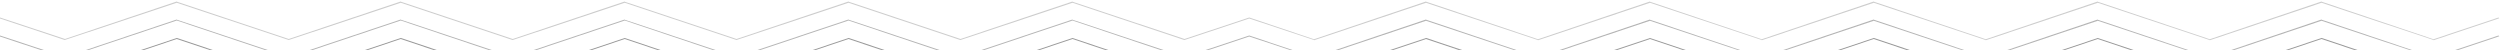 <svg version="1.1" id="Layer_1" xmlns="http://www.w3.org/2000/svg" xmlns:xlink="http://www.w3.org/1999/xlink" x="0px" y="0px" viewBox="0 0 1000 114" style="height: 20px;position: absolute;bottom: 0;left: 0;" xml:space="preserve" data-position="bottom" data-ct="37868" decoration-type="Geometric Waves" class="svg-shape-bottom" width="100%" preserveAspectRatio="xMidYMin slice" data-css="tve-u-16981e5f5d8">
<style type="text/css">
	.p16981e5f5c8{opacity:0.95;enable-background:new    ;}
	.p16981e5f5c9{opacity:0.9;enable-background:new    ;}
	.p16981e5f5ca{opacity:0.85;enable-background:new    ;}
	.p16981e5f5cb{opacity:0.8;enable-background:new    ;}
	.p16981e5f5cc{opacity:0.75;enable-background:new    ;}
	.p16981e5f5cd{opacity:0.7;enable-background:new    ;}
	.p16981e5f5ce{opacity:0.65;enable-background:new    ;}
	.p16981e5f5cf{opacity:0.6;enable-background:new    ;}
	.p16981e5f5d0{opacity:0.55;enable-background:new    ;}
	.p16981e5f5d1{opacity:0.5;enable-background:new    ;}
	.p16981e5f5d2{opacity:0.4;enable-background:new    ;}
	.p16981e5f5d3{opacity:0.3;enable-background:new    ;}
	.p16981e5f5d4{opacity:0.2;enable-background:new    ;}
</style>
    <polygon class="p16981e5f5c7" points="999.4,103.9 973.4,112.6 928.7,97.6 928.6,97.6 883.9,112.6 839.1,97.6 839.1,97.6 794.3,112.6
	749.6,97.6 749.5,97.6 704.7,112.6 660,97.6 660,97.6 615.2,112.6 570.5,97.6 570.4,97.6 525.6,112.6 499.7,103.9 499.7,103.9
	473.8,112.6 429,97.6 429,97.6 384.2,112.6 339.5,97.6 339.4,97.6 294.6,112.6 249.9,97.6 249.9,97.6 205.1,112.6 160.4,97.6
	160.3,97.6 115.5,112.6 70.8,97.6 70.7,97.6 26,112.6 0,103.9 -0.3,104.2 25.9,113 25.9,113 70.7,98 115.5,113 115.5,113 160.3,98
	205,113 205.1,113 249.9,98 294.6,113 294.6,113 339.4,98 384.1,113 384.2,113 429,98 473.7,113 473.8,113 499.7,104.3 525.6,113
	525.6,113 570.4,98 615.1,113 615.2,113 660,98 704.7,113 704.7,113 749.5,98 794.2,113 794.3,113 839.1,98 883.8,113 883.9,113
	928.6,98 973.4,113 973.4,113 999.7,104.2 "></polygon>
    <polygon class="p16981e5f5c8" points="999.2,96.2 973.3,104.9 928.5,89.9 928.5,89.9 883.7,104.9 839,89.9 838.9,89.9 794.1,104.9
	749.4,89.9 749.4,89.9 704.6,104.9 659.9,89.9 659.8,89.9 615,104.9 570.3,89.9 570.2,89.9 525.5,104.9 499.6,96.2 499.5,96.2
	473.6,104.9 428.9,89.9 428.8,89.9 384,104.9 339.3,89.9 339.3,89.9 294.5,104.9 249.8,89.9 249.7,89.9 204.9,104.9 160.2,89.9
	160.1,89.9 115.4,104.9 70.6,89.9 70.6,89.9 25.8,104.9 -0.1,96.2 -0.4,96.5 25.7,105.3 25.8,105.3 70.6,90.3 115.3,105.3
	115.4,105.3 160.1,90.3 204.9,105.3 204.9,105.3 249.7,90.3 294.4,105.3 294.5,105.3 339.3,90.3 384,105.3 384,105.3 428.8,90.3
	473.5,105.3 473.6,105.3 499.5,96.6 525.4,105.3 525.5,105.3 570.2,90.3 615,105.3 615,105.3 659.8,90.3 704.5,105.3 704.6,105.3
	749.4,90.3 794.1,105.3 794.1,105.3 838.9,90.3 883.6,105.3 883.7,105.3 928.5,90.3 973.2,105.3 973.3,105.3 999.5,96.5 "></polygon>
    <polygon class="p16981e5f5c9" points="999.4,88.9 973.4,97.5 928.7,82.6 928.6,82.6 883.9,97.5 839.1,82.6 839.1,82.6 794.3,97.5 749.6,82.6
	749.5,82.6 704.7,97.5 660,82.6 660,82.6 615.2,97.5 570.5,82.6 570.4,82.6 525.6,97.5 499.7,88.9 499.7,88.9 473.8,97.5 429,82.6
	429,82.5 384.2,97.5 339.5,82.6 339.4,82.5 294.6,97.5 249.9,82.6 249.9,82.5 205.1,97.5 160.4,82.6 160.3,82.5 115.5,97.5
	70.8,82.6 70.7,82.5 26,97.5 0,88.9 -0.3,89.2 25.9,97.9 25.9,98 70.7,82.9 115.5,97.9 115.5,98 160.3,82.9 205,97.9 205.1,98
	249.9,82.9 294.6,97.9 294.6,98 339.4,82.9 384.1,97.9 384.2,98 429,82.9 473.7,97.9 473.8,98 499.7,89.3 525.6,97.9 525.6,98
	570.4,83 615.1,97.9 615.2,98 660,83 704.7,97.9 704.7,98 749.5,83 794.2,97.9 794.3,98 839.1,83 883.8,97.9 883.9,98 928.6,83
	973.4,97.9 973.4,98 999.7,89.2 "></polygon>
    <polygon class="p16981e5f5ca" points="999.4,81.5 973.4,90.2 928.7,75.2 928.6,75.2 883.9,90.2 839.1,75.2 839.1,75.2 794.3,90.2 749.6,75.2
	749.5,75.2 704.7,90.2 660,75.2 660,75.2 615.2,90.2 570.5,75.2 570.4,75.2 525.6,90.2 499.7,81.5 499.7,81.5 473.8,90.2 429,75.2
	429,75.2 384.2,90.2 339.5,75.2 339.4,75.2 294.6,90.2 249.9,75.2 249.9,75.2 205.1,90.2 160.4,75.2 160.3,75.2 115.5,90.2
	70.8,75.2 70.7,75.2 26,90.2 0,81.5 -0.3,81.8 25.9,90.6 25.9,90.6 70.7,75.6 115.5,90.6 115.5,90.6 160.3,75.6 205,90.6
	205.1,90.6 249.9,75.6 294.6,90.6 294.6,90.6 339.4,75.6 384.1,90.6 384.2,90.6 429,75.6 473.7,90.6 473.8,90.6 499.7,81.9
	525.6,90.6 525.6,90.6 570.4,75.6 615.1,90.6 615.2,90.6 660,75.6 704.7,90.6 704.7,90.6 749.5,75.6 794.2,90.6 794.3,90.6
	839.1,75.6 883.8,90.6 883.9,90.6 928.6,75.6 973.4,90.6 973.4,90.6 999.7,81.8 "></polygon>
    <polygon class="p16981e5f5cb" points="999.7,73.8 973.7,82.5 929,67.5 929,67.5 884.2,82.5 839.5,67.5 839.4,67.5 794.6,82.5 749.9,67.5
	749.8,67.5 705.1,82.5 660.3,67.5 660.3,67.5 615.5,82.5 570.8,67.5 570.7,67.5 525.9,82.5 500,73.8 500,73.8 474.1,82.5
	429.4,67.5 429.3,67.5 384.5,82.5 339.8,67.5 339.7,67.5 295,82.5 250.2,67.5 250.2,67.5 205.4,82.5 160.7,67.5 160.6,67.5
	115.8,82.5 71.1,67.5 71,67.5 26.3,82.5 0.3,73.8 0,74.1 26.2,82.9 26.3,82.9 71,67.9 115.8,82.9 115.8,82.9 160.6,67.9 205.3,82.9
	205.4,82.9 250.2,67.9 294.9,82.9 295,82.9 339.7,67.9 384.5,82.9 384.5,82.9 429.3,67.9 474,82.9 474.1,82.9 500,74.2 525.9,82.9
	525.9,82.9 570.7,67.9 615.4,82.9 615.5,82.9 660.3,67.9 705,82.9 705.1,82.9 749.8,67.9 794.6,82.9 794.6,82.9 839.4,67.9
	884.1,82.9 884.2,82.9 929,67.9 973.7,82.9 973.7,82.9 1000,74.1 "></polygon>
    <polygon class="p16981e5f5cc" points="999.4,66.2 973.4,74.8 928.7,59.9 928.6,59.8 883.9,74.8 839.1,59.9 839.1,59.8 794.3,74.8 749.6,59.9
	749.5,59.8 704.7,74.8 660,59.9 660,59.8 615.2,74.8 570.5,59.9 570.4,59.8 525.6,74.8 499.7,66.2 499.7,66.1 473.8,74.8 429,59.8
	429,59.8 384.2,74.8 339.5,59.8 339.4,59.8 294.6,74.8 249.9,59.8 249.9,59.8 205.1,74.8 160.4,59.8 160.3,59.8 115.5,74.8
	70.8,59.8 70.7,59.8 26,74.8 0,66.1 -0.3,66.4 25.9,75.2 25.9,75.2 70.7,60.2 115.5,75.2 115.5,75.2 160.3,60.2 205,75.2
	205.1,75.2 249.9,60.2 294.6,75.2 294.6,75.2 339.4,60.2 384.1,75.2 384.2,75.2 429,60.2 473.7,75.2 473.8,75.2 499.7,66.6
	525.6,75.2 525.6,75.2 570.4,60.2 615.1,75.2 615.2,75.2 660,60.2 704.7,75.2 704.7,75.2 749.5,60.2 794.2,75.2 794.3,75.2
	839.1,60.2 883.8,75.2 883.9,75.2 928.6,60.2 973.4,75.2 973.4,75.2 999.7,66.5 "></polygon>
    <polygon class="p16981e5f5cd" points="999.4,59.1 973.4,67.8 928.7,52.8 928.6,52.8 883.9,67.8 839.1,52.8 839.1,52.8 794.3,67.8 749.6,52.8
	749.5,52.8 704.7,67.8 660,52.8 660,52.8 615.2,67.8 570.5,52.8 570.4,52.8 525.6,67.8 499.7,59.1 499.7,59.1 473.8,67.8 429,52.8
	429,52.8 384.2,67.8 339.5,52.8 339.4,52.8 294.6,67.8 249.9,52.8 249.9,52.8 205.1,67.8 160.4,52.8 160.3,52.8 115.5,67.8
	70.8,52.8 70.7,52.8 26,67.8 0,59.1 -0.3,59.4 25.9,68.2 25.9,68.2 70.7,53.2 115.5,68.2 115.5,68.2 160.3,53.2 205,68.2
	205.1,68.2 249.9,53.2 294.6,68.2 294.6,68.2 339.4,53.2 384.1,68.2 384.2,68.2 429,53.2 473.7,68.2 473.8,68.2 499.7,59.5
	525.6,68.2 525.6,68.2 570.4,53.2 615.1,68.2 615.2,68.2 660,53.2 704.7,68.2 704.7,68.2 749.5,53.2 794.2,68.2 794.3,68.2
	839.1,53.2 883.8,68.2 883.9,68.2 928.6,53.2 973.4,68.2 973.4,68.2 999.7,59.4 "></polygon>
    <polygon class="p16981e5f5ce" points="999.4,51.8 973.4,60.4 928.7,45.5 928.6,45.4 883.9,60.4 839.1,45.5 839.1,45.4 794.3,60.4 749.6,45.5
	749.5,45.4 704.7,60.4 660,45.5 660,45.4 615.2,60.4 570.5,45.5 570.4,45.4 525.6,60.4 499.7,51.8 499.7,51.7 473.8,60.4 429,45.4
	429,45.4 384.2,60.4 339.5,45.4 339.4,45.4 294.6,60.4 249.9,45.4 249.9,45.4 205.1,60.4 160.4,45.4 160.3,45.4 115.5,60.4
	70.8,45.4 70.7,45.4 26,60.4 0,51.7 -0.3,52 25.9,60.8 25.9,60.8 70.7,45.8 115.5,60.8 115.5,60.8 160.3,45.8 205,60.8 205.1,60.8
	249.9,45.8 294.6,60.8 294.6,60.8 339.4,45.8 384.1,60.8 384.2,60.8 429,45.8 473.7,60.8 473.8,60.8 499.7,52.2 525.6,60.8
	525.6,60.8 570.4,45.8 615.1,60.8 615.2,60.8 660,45.8 704.7,60.8 704.7,60.8 749.5,45.8 794.2,60.8 794.3,60.8 839.1,45.8
	883.8,60.8 883.9,60.8 928.6,45.8 973.4,60.8 973.4,60.8 999.7,52.1 "></polygon>
    <polygon class="p16981e5f5cf" points="999.4,43.8 973.4,52.4 928.7,37.5 928.6,37.4 883.9,52.4 839.1,37.5 839.1,37.4 794.3,52.4 749.6,37.5
	749.5,37.4 704.7,52.4 660,37.5 660,37.4 615.2,52.4 570.5,37.5 570.4,37.4 525.6,52.4 499.7,43.8 499.7,43.8 473.8,52.4 429,37.5
	429,37.4 384.2,52.4 339.5,37.5 339.4,37.4 294.6,52.4 249.9,37.5 249.9,37.4 205.1,52.4 160.4,37.5 160.3,37.4 115.5,52.4
	70.8,37.5 70.7,37.4 26,52.4 0,43.8 -0.3,44.1 25.9,52.8 25.9,52.8 70.7,37.8 115.5,52.8 115.5,52.8 160.3,37.8 205,52.8
	205.1,52.8 249.9,37.8 294.6,52.8 294.6,52.8 339.4,37.8 384.1,52.8 384.2,52.8 429,37.8 473.7,52.8 473.8,52.8 499.7,44.2
	525.6,52.8 525.6,52.8 570.4,37.8 615.1,52.8 615.2,52.8 660,37.8 704.7,52.8 704.7,52.8 749.5,37.8 794.2,52.8 794.3,52.8
	839.1,37.8 883.8,52.8 883.9,52.8 928.6,37.8 973.4,52.8 973.4,52.8 999.7,44.1 "></polygon>
    <polygon class="p16981e5f5d0" points="999.4,36.9 973.4,45.6 928.7,30.6 928.6,30.6 883.9,45.6 839.1,30.6 839.1,30.6 794.3,45.6 749.6,30.6
	749.5,30.6 704.7,45.6 660,30.6 660,30.6 615.2,45.6 570.5,30.6 570.4,30.6 525.6,45.6 499.7,36.9 499.7,36.9 473.8,45.6 429,30.6
	429,30.6 384.2,45.6 339.5,30.6 339.4,30.6 294.6,45.6 249.9,30.6 249.9,30.6 205.1,45.6 160.4,30.6 160.3,30.6 115.5,45.6
	70.8,30.6 70.7,30.6 26,45.6 0,36.9 -0.3,37.2 25.9,45.9 25.9,46 70.7,31 115.5,45.9 115.5,46 160.3,31 205,45.9 205.1,46 249.9,31
	294.6,45.9 294.6,46 339.4,31 384.1,45.9 384.2,46 429,31 473.7,45.9 473.8,46 499.7,37.3 525.6,46 525.6,46 570.4,31 615.1,46
	615.2,46 660,31 704.7,46 704.7,46 749.5,31 794.2,46 794.3,46 839.1,31 883.8,46 883.9,46 928.6,31 973.4,46 973.4,46 999.7,37.2
	"></polygon>
    <polygon class="p16981e5f5d1" points="999.5,29.4 973.6,38 928.9,23.1 928.8,23 884,38 839.3,23.1 839.2,23 794.5,38 749.7,23.1 749.7,23
	704.9,38 660.2,23.1 660.1,23 615.3,38 570.6,23.1 570.6,23 525.8,38 499.9,29.4 499.9,29.4 473.9,38 429.2,23.1 429.1,23 384.4,38
	339.6,23.1 339.6,23 294.8,38 250.1,23.1 250,23 205.2,38 160.5,23.1 160.5,23 115.7,38 71,23.1 70.9,23 26.1,38 0.2,29.4
	-0.1,29.7 26,38.4 26.1,38.4 70.9,23.4 115.6,38.4 115.7,38.4 160.5,23.4 205.2,38.4 205.2,38.4 250,23.4 294.7,38.4 294.8,38.4
	339.6,23.4 384.3,38.4 384.4,38.4 429.1,23.4 473.9,38.4 473.9,38.4 499.8,29.8 525.7,38.4 525.8,38.4 570.6,23.4 615.3,38.4
	615.3,38.4 660.1,23.4 704.8,38.4 704.9,38.4 749.7,23.4 794.4,38.4 794.5,38.4 839.2,23.4 884,38.4 884,38.4 928.8,23.4
	973.5,38.4 973.6,38.4 999.8,29.7 "></polygon>
    <polygon class="p16981e5f5d2" points="999.4,21.5 973.4,30.2 928.7,15.2 928.6,15.2 883.9,30.2 839.1,15.2 839.1,15.2 794.3,30.2
	749.6,15.2 749.5,15.2 704.7,30.2 660,15.2 660,15.2 615.2,30.2 570.5,15.2 570.4,15.2 525.6,30.2 499.7,21.5 499.7,21.5
	473.8,30.2 429,15.2 429,15.2 384.2,30.2 339.5,15.2 339.4,15.2 294.6,30.2 249.9,15.2 249.9,15.2 205.1,30.2 160.4,15.2
	160.3,15.2 115.5,30.2 70.8,15.2 70.7,15.2 26,30.2 0,21.5 -0.3,21.8 25.9,30.6 25.9,30.6 70.7,15.6 115.5,30.6 115.5,30.6
	160.3,15.6 205,30.6 205.1,30.6 249.9,15.6 294.6,30.6 294.6,30.6 339.4,15.6 384.1,30.6 384.2,30.6 429,15.6 473.7,30.6
	473.8,30.6 499.7,21.9 525.6,30.6 525.6,30.6 570.4,15.6 615.1,30.6 615.2,30.6 660,15.6 704.7,30.6 704.7,30.6 749.5,15.6
	794.2,30.6 794.3,30.6 839.1,15.6 883.8,30.6 883.9,30.6 928.6,15.6 973.4,30.6 973.4,30.6 999.7,21.8 "></polygon>
    <polygon class="p16981e5f5d3" points="999.4,14.2 973.4,22.9 928.7,7.9 928.6,7.8 883.9,22.9 839.1,7.9 839.1,7.8 794.3,22.9 749.6,7.9
	749.5,7.8 704.7,22.9 660,7.9 660,7.8 615.2,22.9 570.5,7.9 570.4,7.8 525.6,22.9 499.7,14.2 499.7,14.2 473.8,22.8 429,7.9
	429,7.8 384.2,22.8 339.5,7.9 339.4,7.8 294.6,22.8 249.9,7.9 249.9,7.8 205.1,22.8 160.4,7.9 160.3,7.8 115.5,22.8 70.8,7.9
	70.7,7.8 26,22.8 0,14.2 -0.3,14.5 25.9,23.2 25.9,23.2 70.7,8.2 115.5,23.2 115.5,23.2 160.3,8.2 205,23.2 205.1,23.2 249.9,8.2
	294.6,23.2 294.6,23.2 339.4,8.2 384.1,23.2 384.2,23.2 429,8.2 473.7,23.2 473.8,23.2 499.7,14.6 525.6,23.2 525.6,23.3 570.4,8.3
	615.1,23.2 615.2,23.3 660,8.3 704.7,23.2 704.7,23.3 749.5,8.3 794.2,23.2 794.3,23.3 839.1,8.3 883.8,23.2 883.9,23.3 928.6,8.3
	973.4,23.2 973.4,23.3 999.7,14.5 "/>
    <polygon class="p16981e5f5d4" points="999.4,7 973.4,15.7 928.7,0.7 928.6,0.6 883.9,15.7 839.1,0.7 839.1,0.6 794.3,15.7 749.6,0.7
	749.5,0.6 704.7,15.7 660,0.7 660,0.6 615.2,15.7 570.5,0.7 570.4,0.6 525.6,15.7 499.7,7 499.7,7 473.8,15.6 429,0.7 429,0.6
	384.2,15.6 339.5,0.7 339.4,0.6 294.6,15.6 249.9,0.7 249.9,0.6 205.1,15.6 160.4,0.7 160.3,0.6 115.5,15.6 70.8,0.7 70.7,0.6
	26,15.6 0,7 -0.3,7.3 25.9,16 25.9,16 70.7,1.1 115.5,16 115.5,16 160.3,1.1 205,16 205.1,16 249.9,1.1 294.6,16 294.6,16
	339.4,1.1 384.1,16 384.2,16 429,1.1 473.7,16 473.8,16 499.7,7.4 525.6,16 525.6,16.1 570.4,1.1 615.1,16 615.2,16.1 660,1.1
	704.7,16 704.7,16.1 749.5,1.1 794.2,16 794.3,16.1 839.1,1.1 883.8,16 883.9,16.1 928.6,1.1 973.4,16 973.4,16.1 999.7,7.3 "></polygon>
    <polygon class="p16981e5f5c7" points="0,103.9 26,112.6 70.8,97.6 115.5,113 160.3,98 205.1,112.6 249.9,98 294.7,113 339.5,97.6 384.3,113
	429.2,97.6 473.9,112.6 499.8,103.9 525.8,112.6 570.6,98 615.4,112.6 660.1,98 704.9,113 749.7,98 794.5,113 839.3,97.6 884.1,113
	928.9,97.6 973.7,112.6 999.7,103.9 999.7,115.3 0,115.3 "></polygon>
</svg>